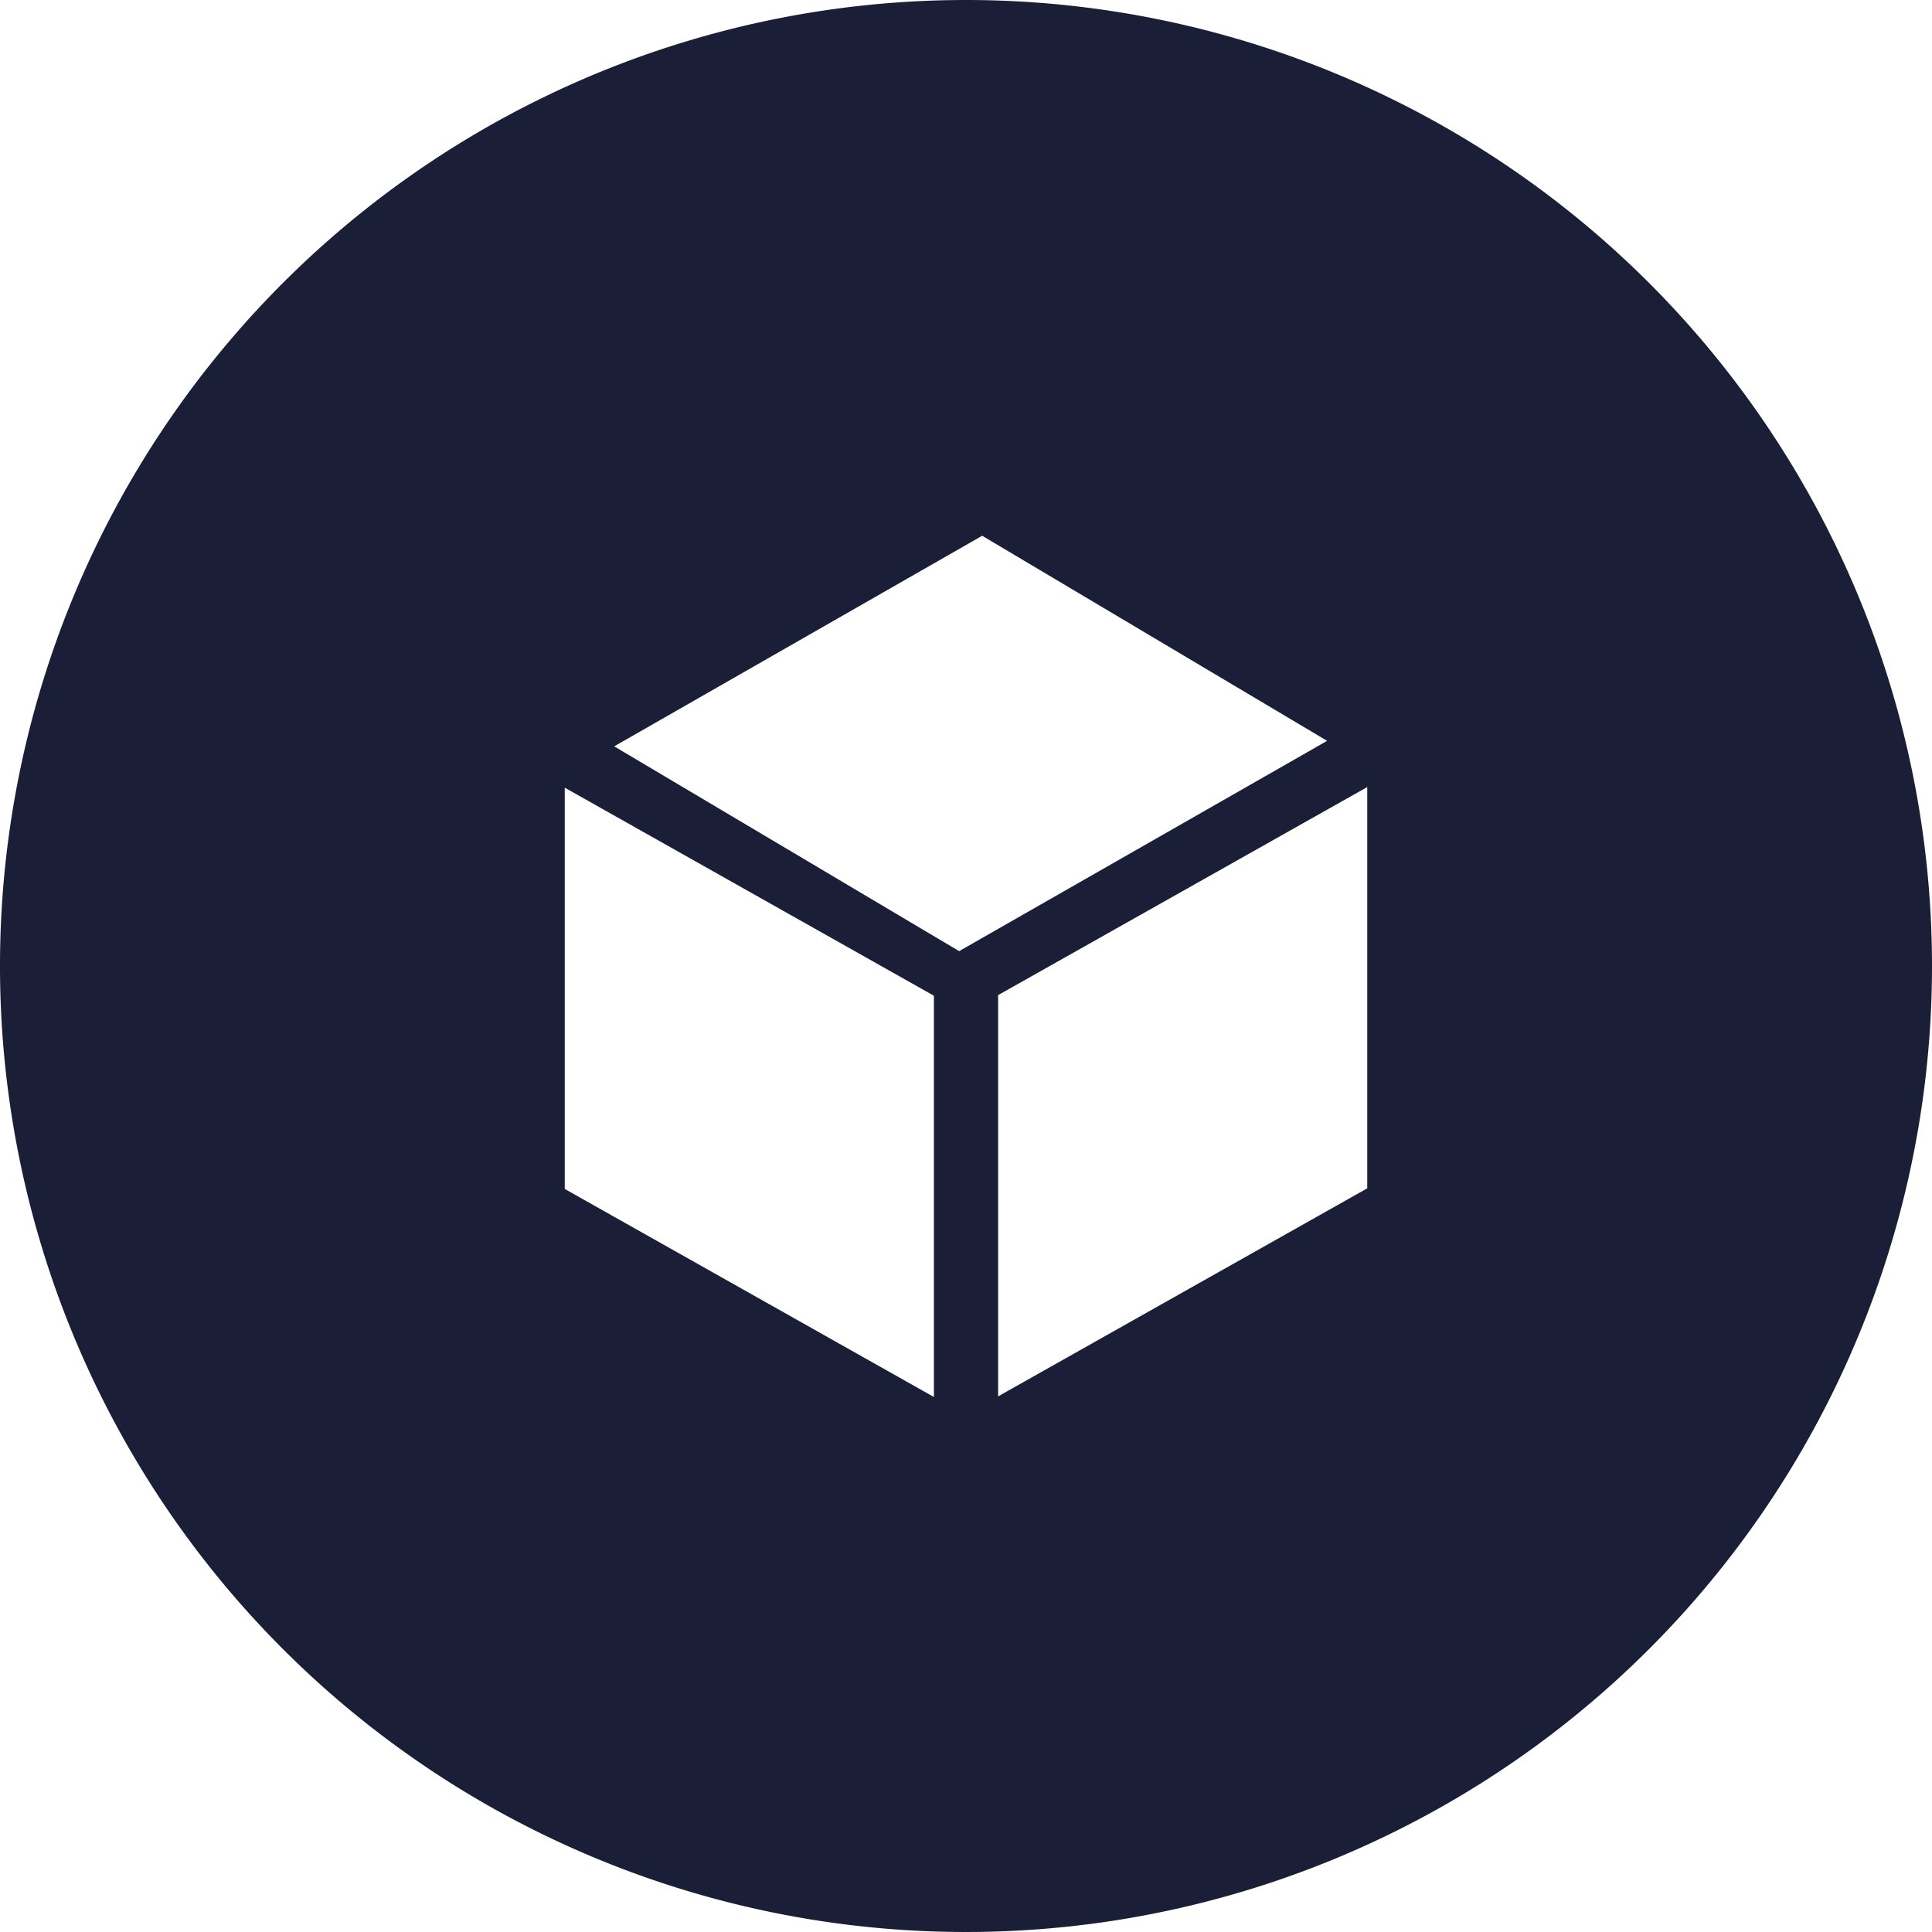 <svg id="Layer_1" data-name="Layer 1" xmlns="http://www.w3.org/2000/svg" viewBox="0 0 130 130"><defs><style>.cls-1{fill:#1a1e37;}</style></defs><title>RouteOutForDeliveryIcon</title><path class="cls-1" d="M70.5,4.5a65,65,0,1,0,65,65A65,65,0,0,0,70.5,4.5Zm-2.16,94-24.84-14v-27l24.84,14Zm1.7-30L46.83,54.72,71.59,40.55,94.8,54.35ZM97.5,84.46l-24.84,14v-27l24.84-14Z" transform="translate(-5.5 -4.5)"/></svg>